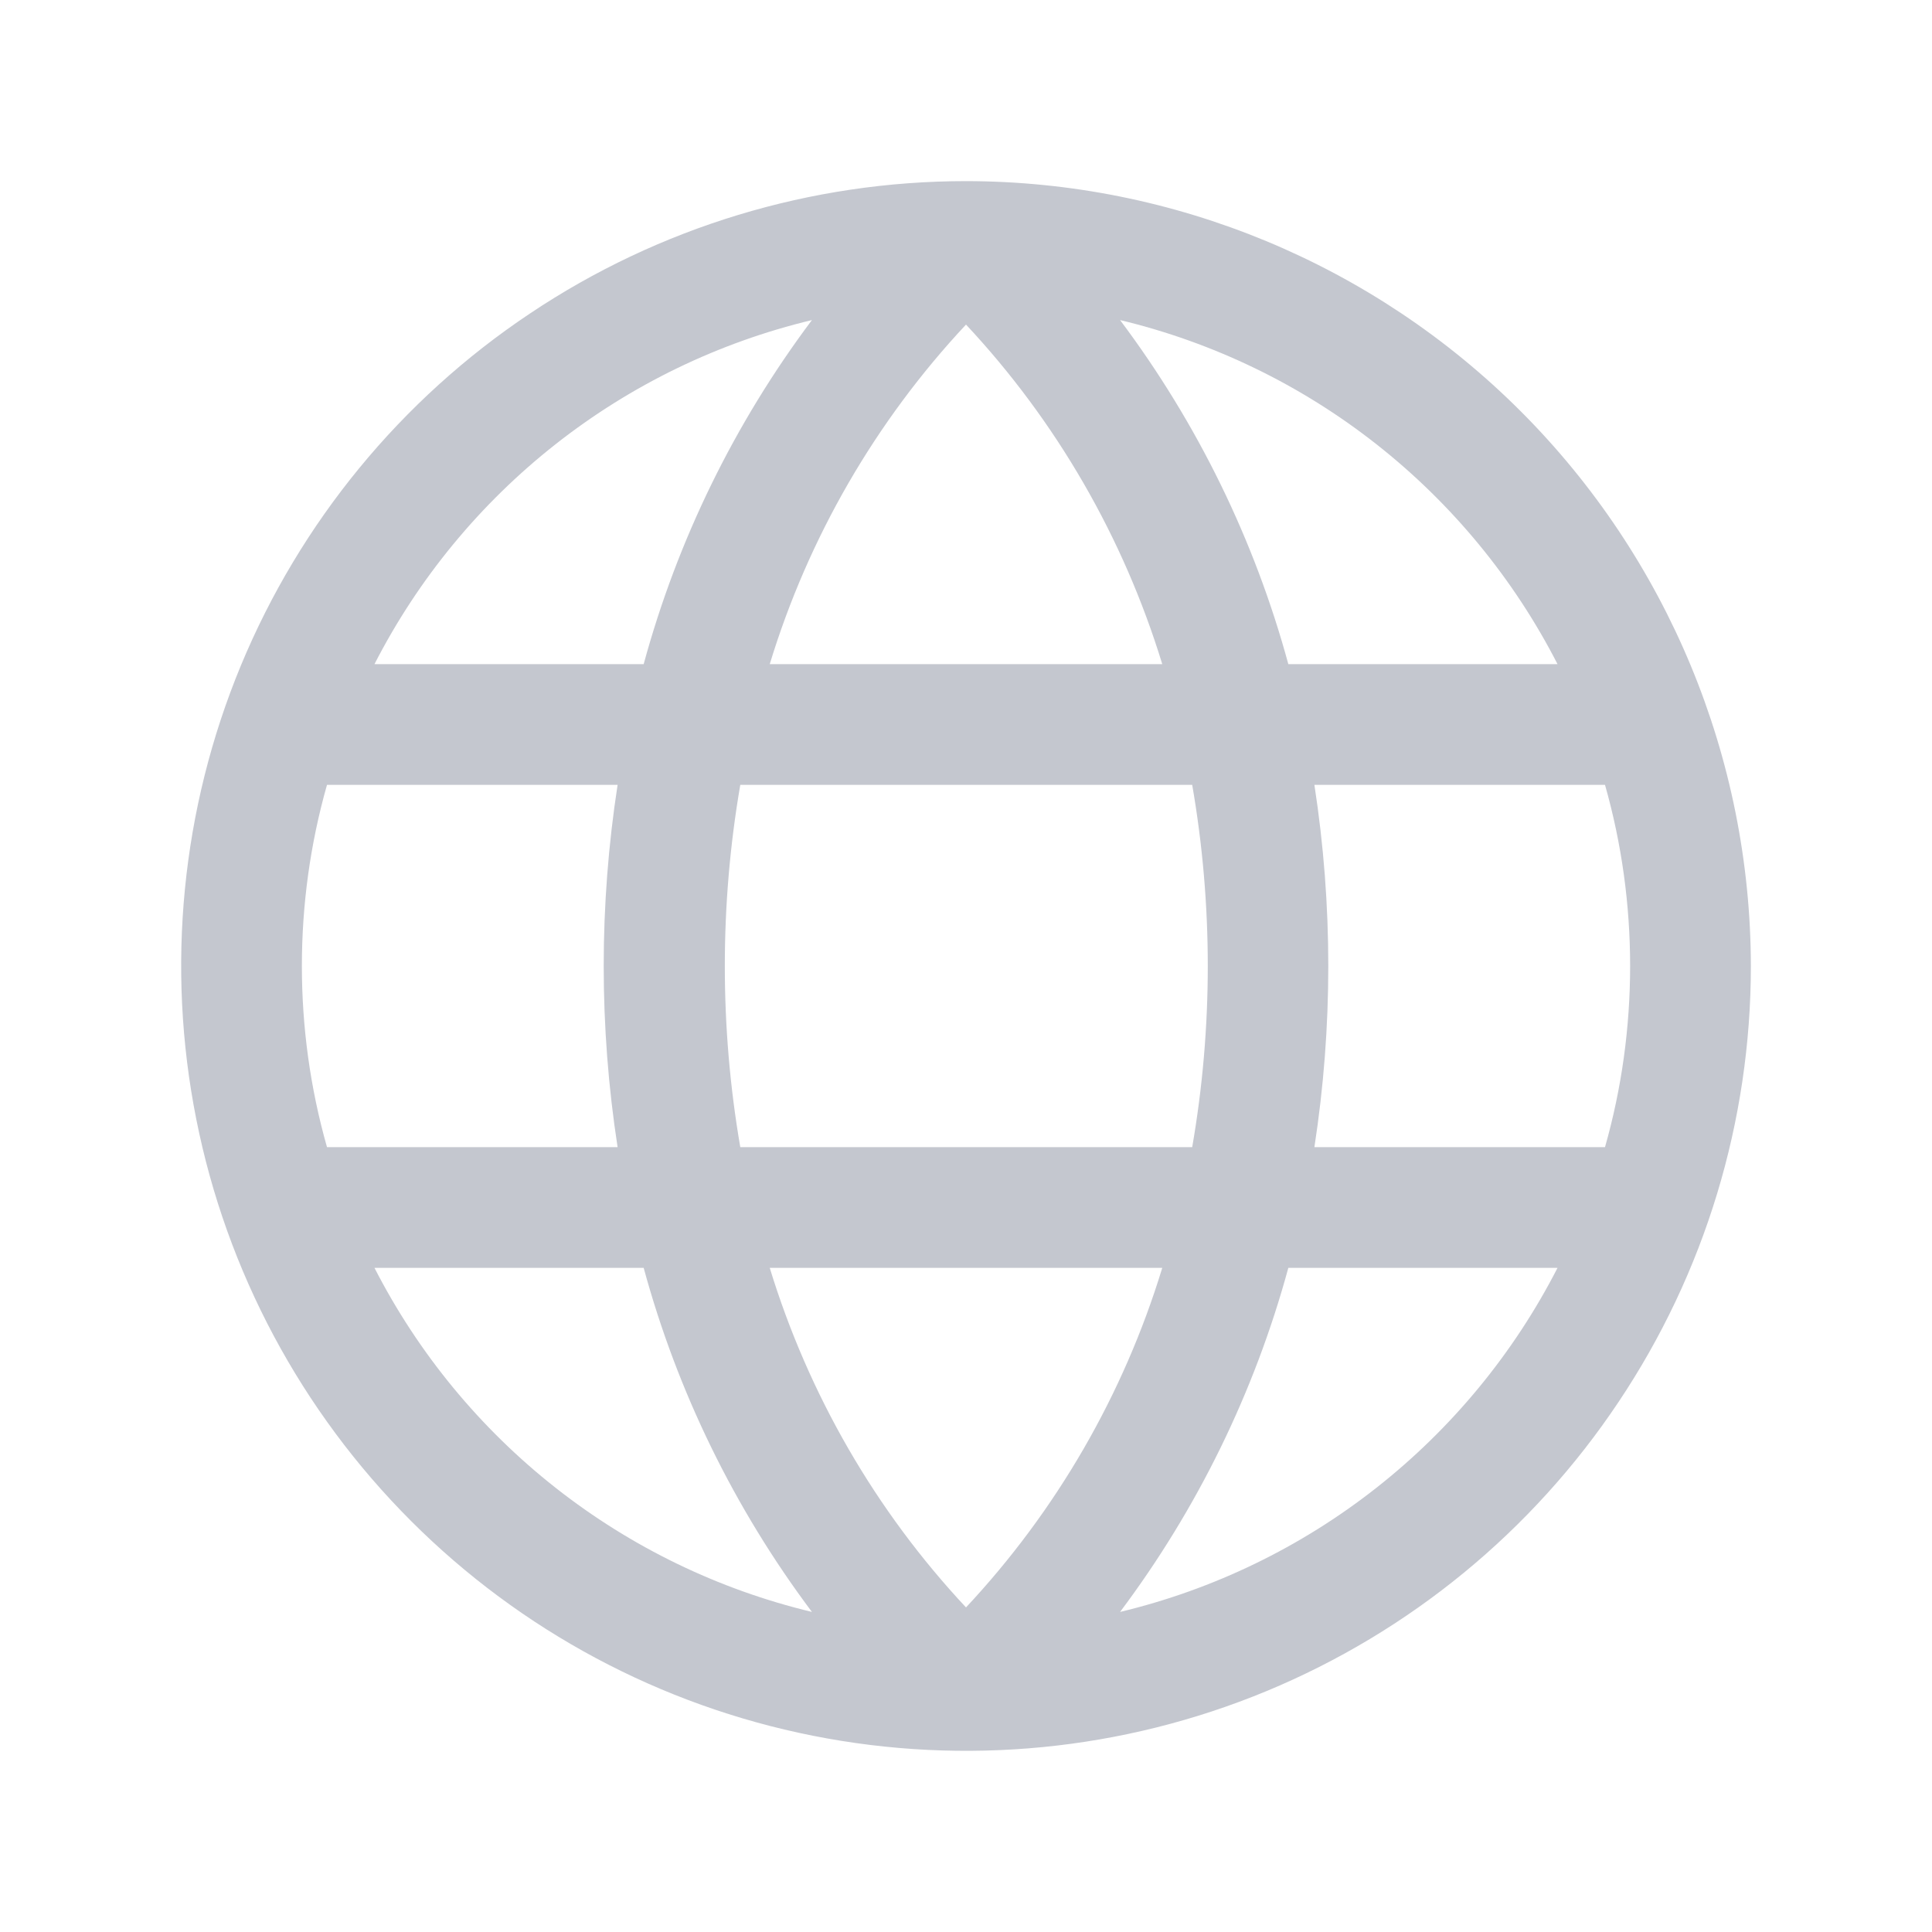 <svg width="12" height="12" viewBox="0 0 12 12" fill="none" xmlns="http://www.w3.org/2000/svg">
  <path d="M6 1.125C5.036 1.125 4.093 1.411 3.292 1.947C2.49 2.482 1.865 3.244 1.496 4.134C1.127 5.025 1.031 6.005 1.219 6.951C1.407 7.897 1.871 8.765 2.553 9.447C3.235 10.129 4.103 10.593 5.049 10.781C5.995 10.969 6.975 10.873 7.866 10.504C8.756 10.135 9.518 9.51 10.053 8.708C10.589 7.907 10.875 6.964 10.875 6C10.873 4.708 10.359 3.468 9.445 2.554C8.532 1.641 7.292 1.126 6 1.125ZM10.125 6C10.125 6.38 10.073 6.759 9.969 7.125H8.164C8.279 6.379 8.279 5.621 8.164 4.875H9.969C10.073 5.241 10.125 5.62 10.125 6ZM4.781 7.875H7.219C6.979 8.662 6.562 9.383 6 9.984C5.438 9.383 5.022 8.662 4.781 7.875ZM4.598 7.125C4.47 6.381 4.47 5.619 4.598 4.875H7.405C7.534 5.619 7.534 6.381 7.405 7.125H4.598ZM1.875 6C1.875 5.62 1.927 5.241 2.031 4.875H3.836C3.721 5.621 3.721 6.379 3.836 7.125H2.031C1.927 6.759 1.875 6.38 1.875 6ZM7.219 4.125H4.781C5.021 3.338 5.438 2.617 6 2.016C6.562 2.617 6.978 3.338 7.219 4.125ZM9.672 4.125H8.002C7.792 3.353 7.437 2.628 6.957 1.988C7.537 2.127 8.08 2.39 8.549 2.759C9.018 3.128 9.402 3.594 9.674 4.125H9.672ZM5.043 1.988C4.563 2.628 4.208 3.353 3.998 4.125H2.326C2.598 3.594 2.982 3.128 3.451 2.759C3.92 2.39 4.463 2.127 5.043 1.988ZM2.326 7.875H3.998C4.208 8.647 4.563 9.372 5.043 10.012C4.463 9.873 3.92 9.61 3.451 9.241C2.982 8.872 2.598 8.406 2.326 7.875ZM6.957 10.012C7.437 9.372 7.792 8.647 8.002 7.875H9.674C9.402 8.406 9.018 8.872 8.549 9.241C8.08 9.61 7.537 9.873 6.957 10.012Z" fill="#C4C7CF"/>
</svg>